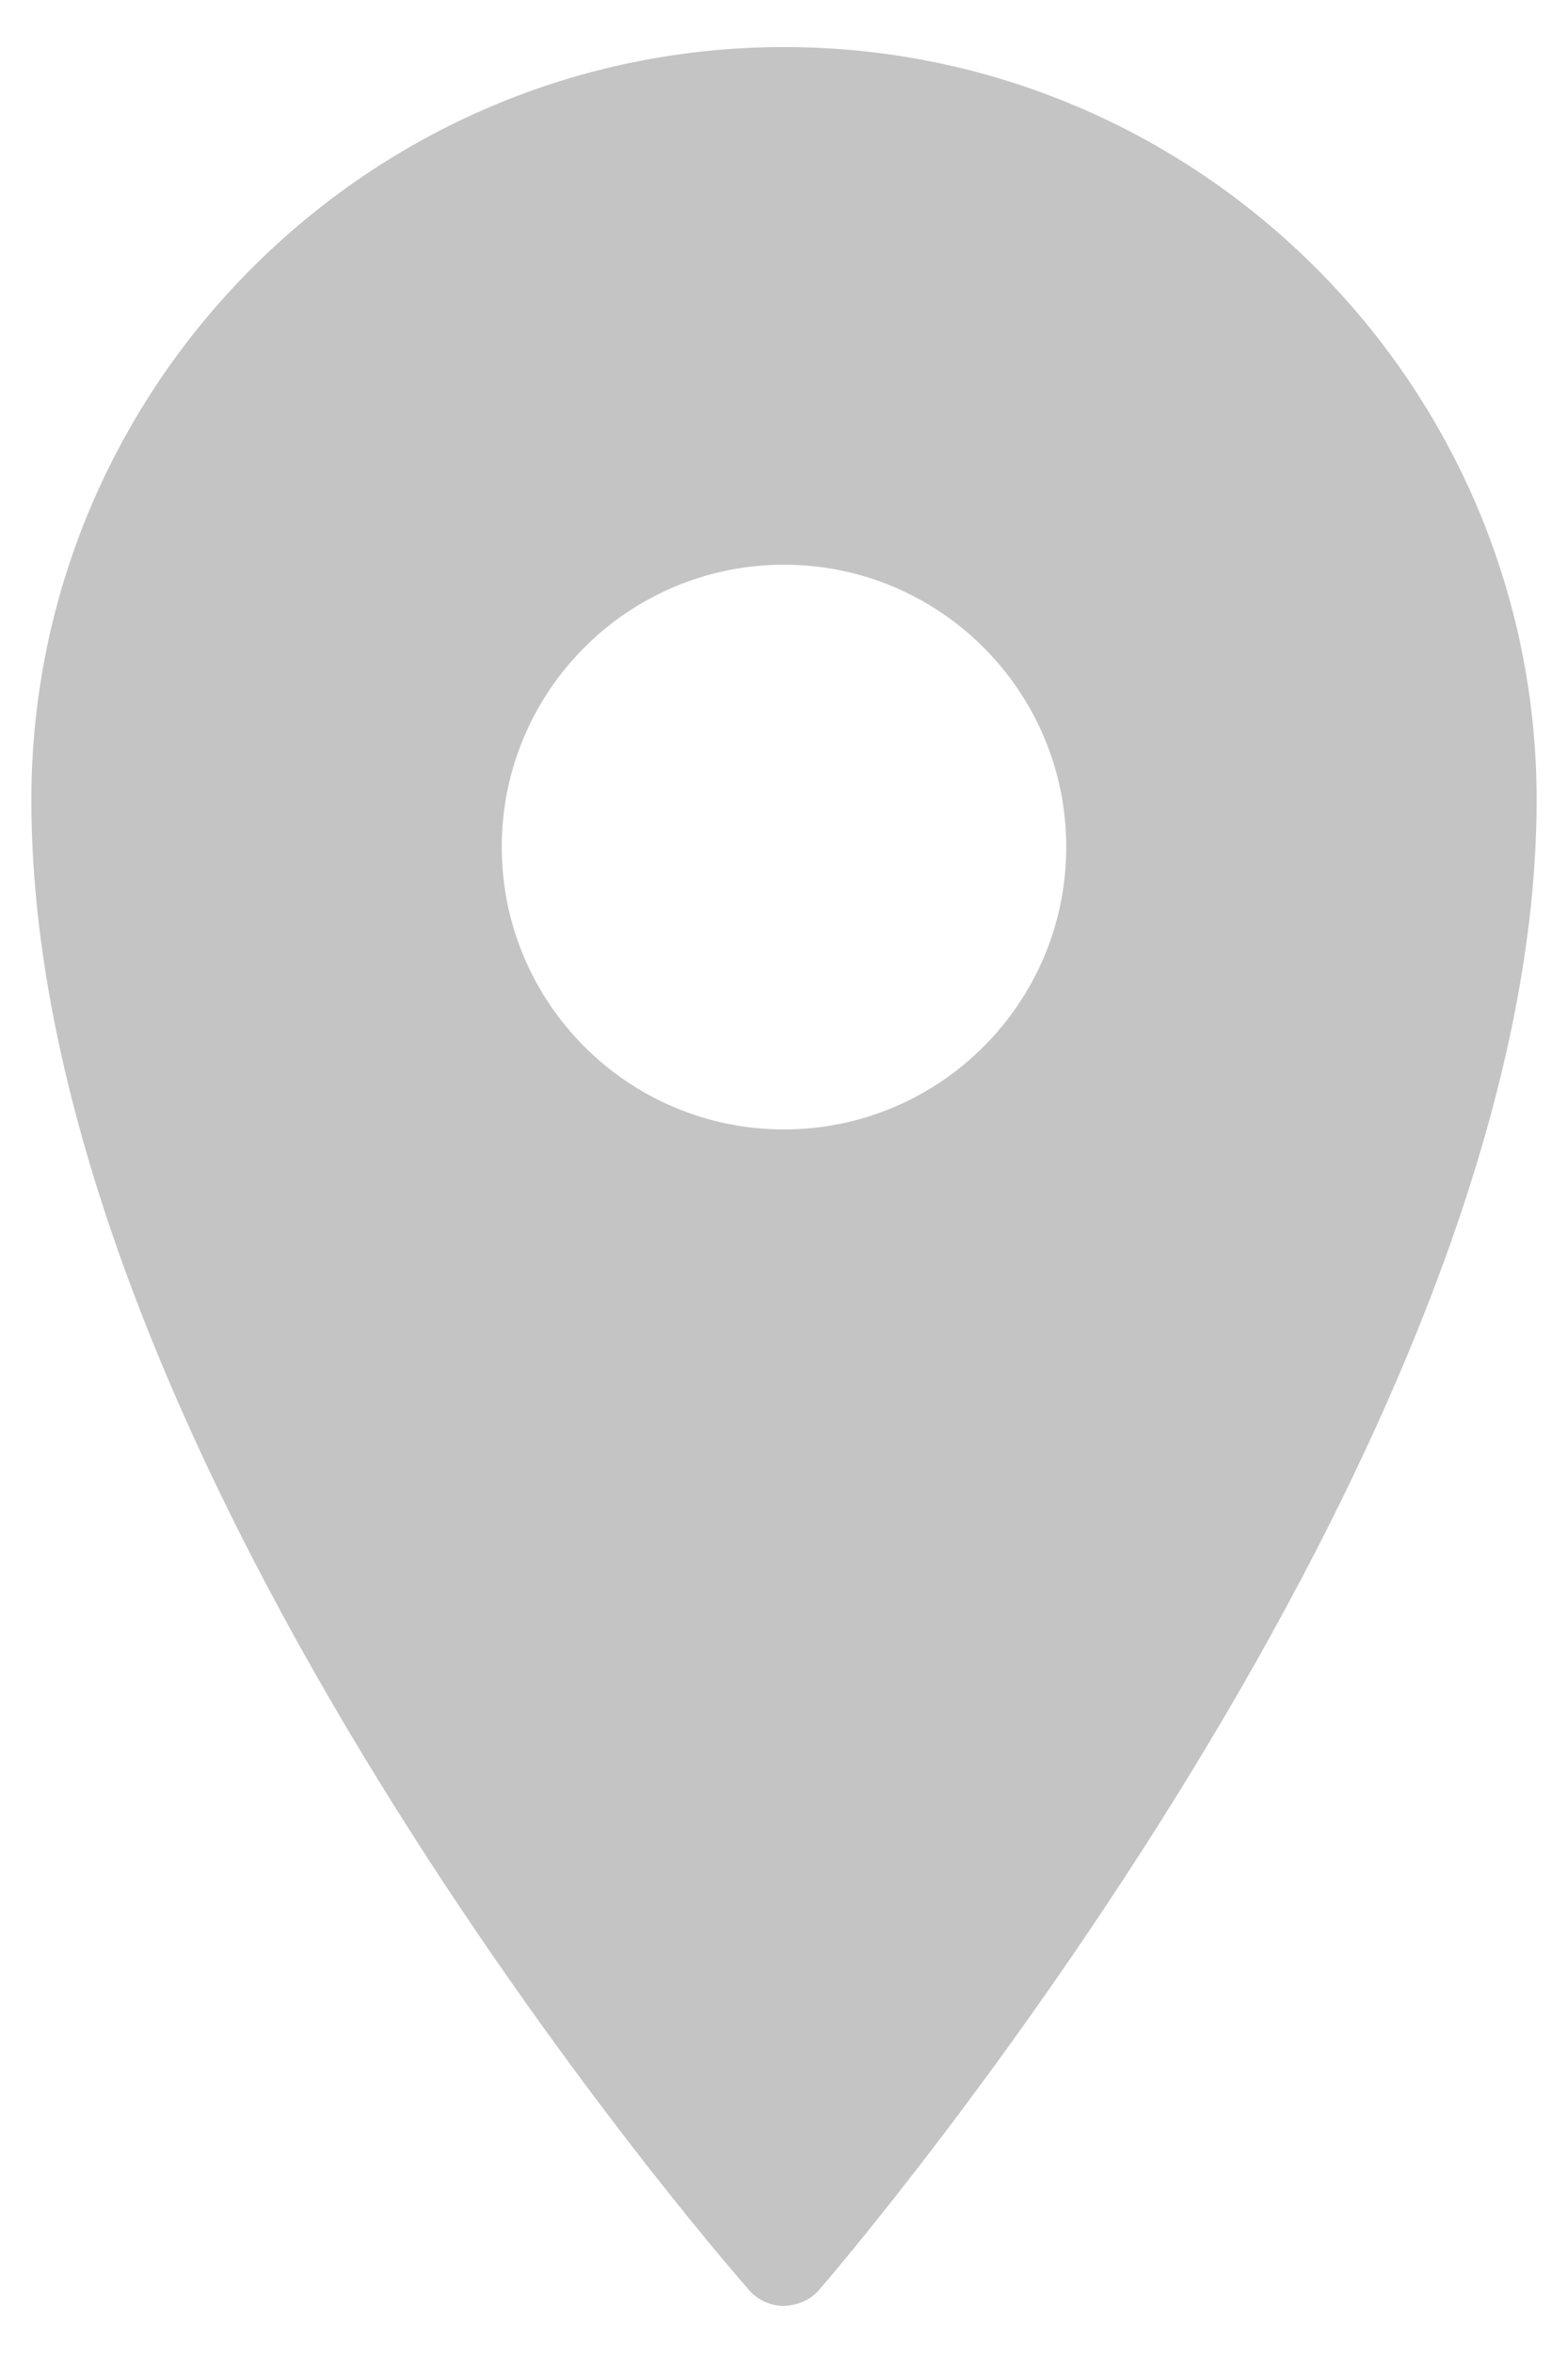 <svg width="12" height="18" viewBox="0 0 12 18" fill="none" xmlns="http://www.w3.org/2000/svg">
<path d="M6 0.36C2.825 0.36 0.24 2.945 0.24 6.12C0.24 11.201 5.506 17.26 5.73 17.516C5.799 17.595 5.896 17.64 6 17.64C6.111 17.633 6.201 17.595 6.27 17.516C6.494 17.256 11.76 11.092 11.76 6.12C11.76 2.945 9.175 0.36 6 0.36ZM6 4.32C7.192 4.32 8.16 5.287 8.16 6.48C8.16 7.672 7.192 8.64 6 8.64C4.807 8.64 3.84 7.672 3.84 6.48C3.84 5.287 4.807 4.32 6 4.32Z" fill="#C4C4C4"/>
</svg>
